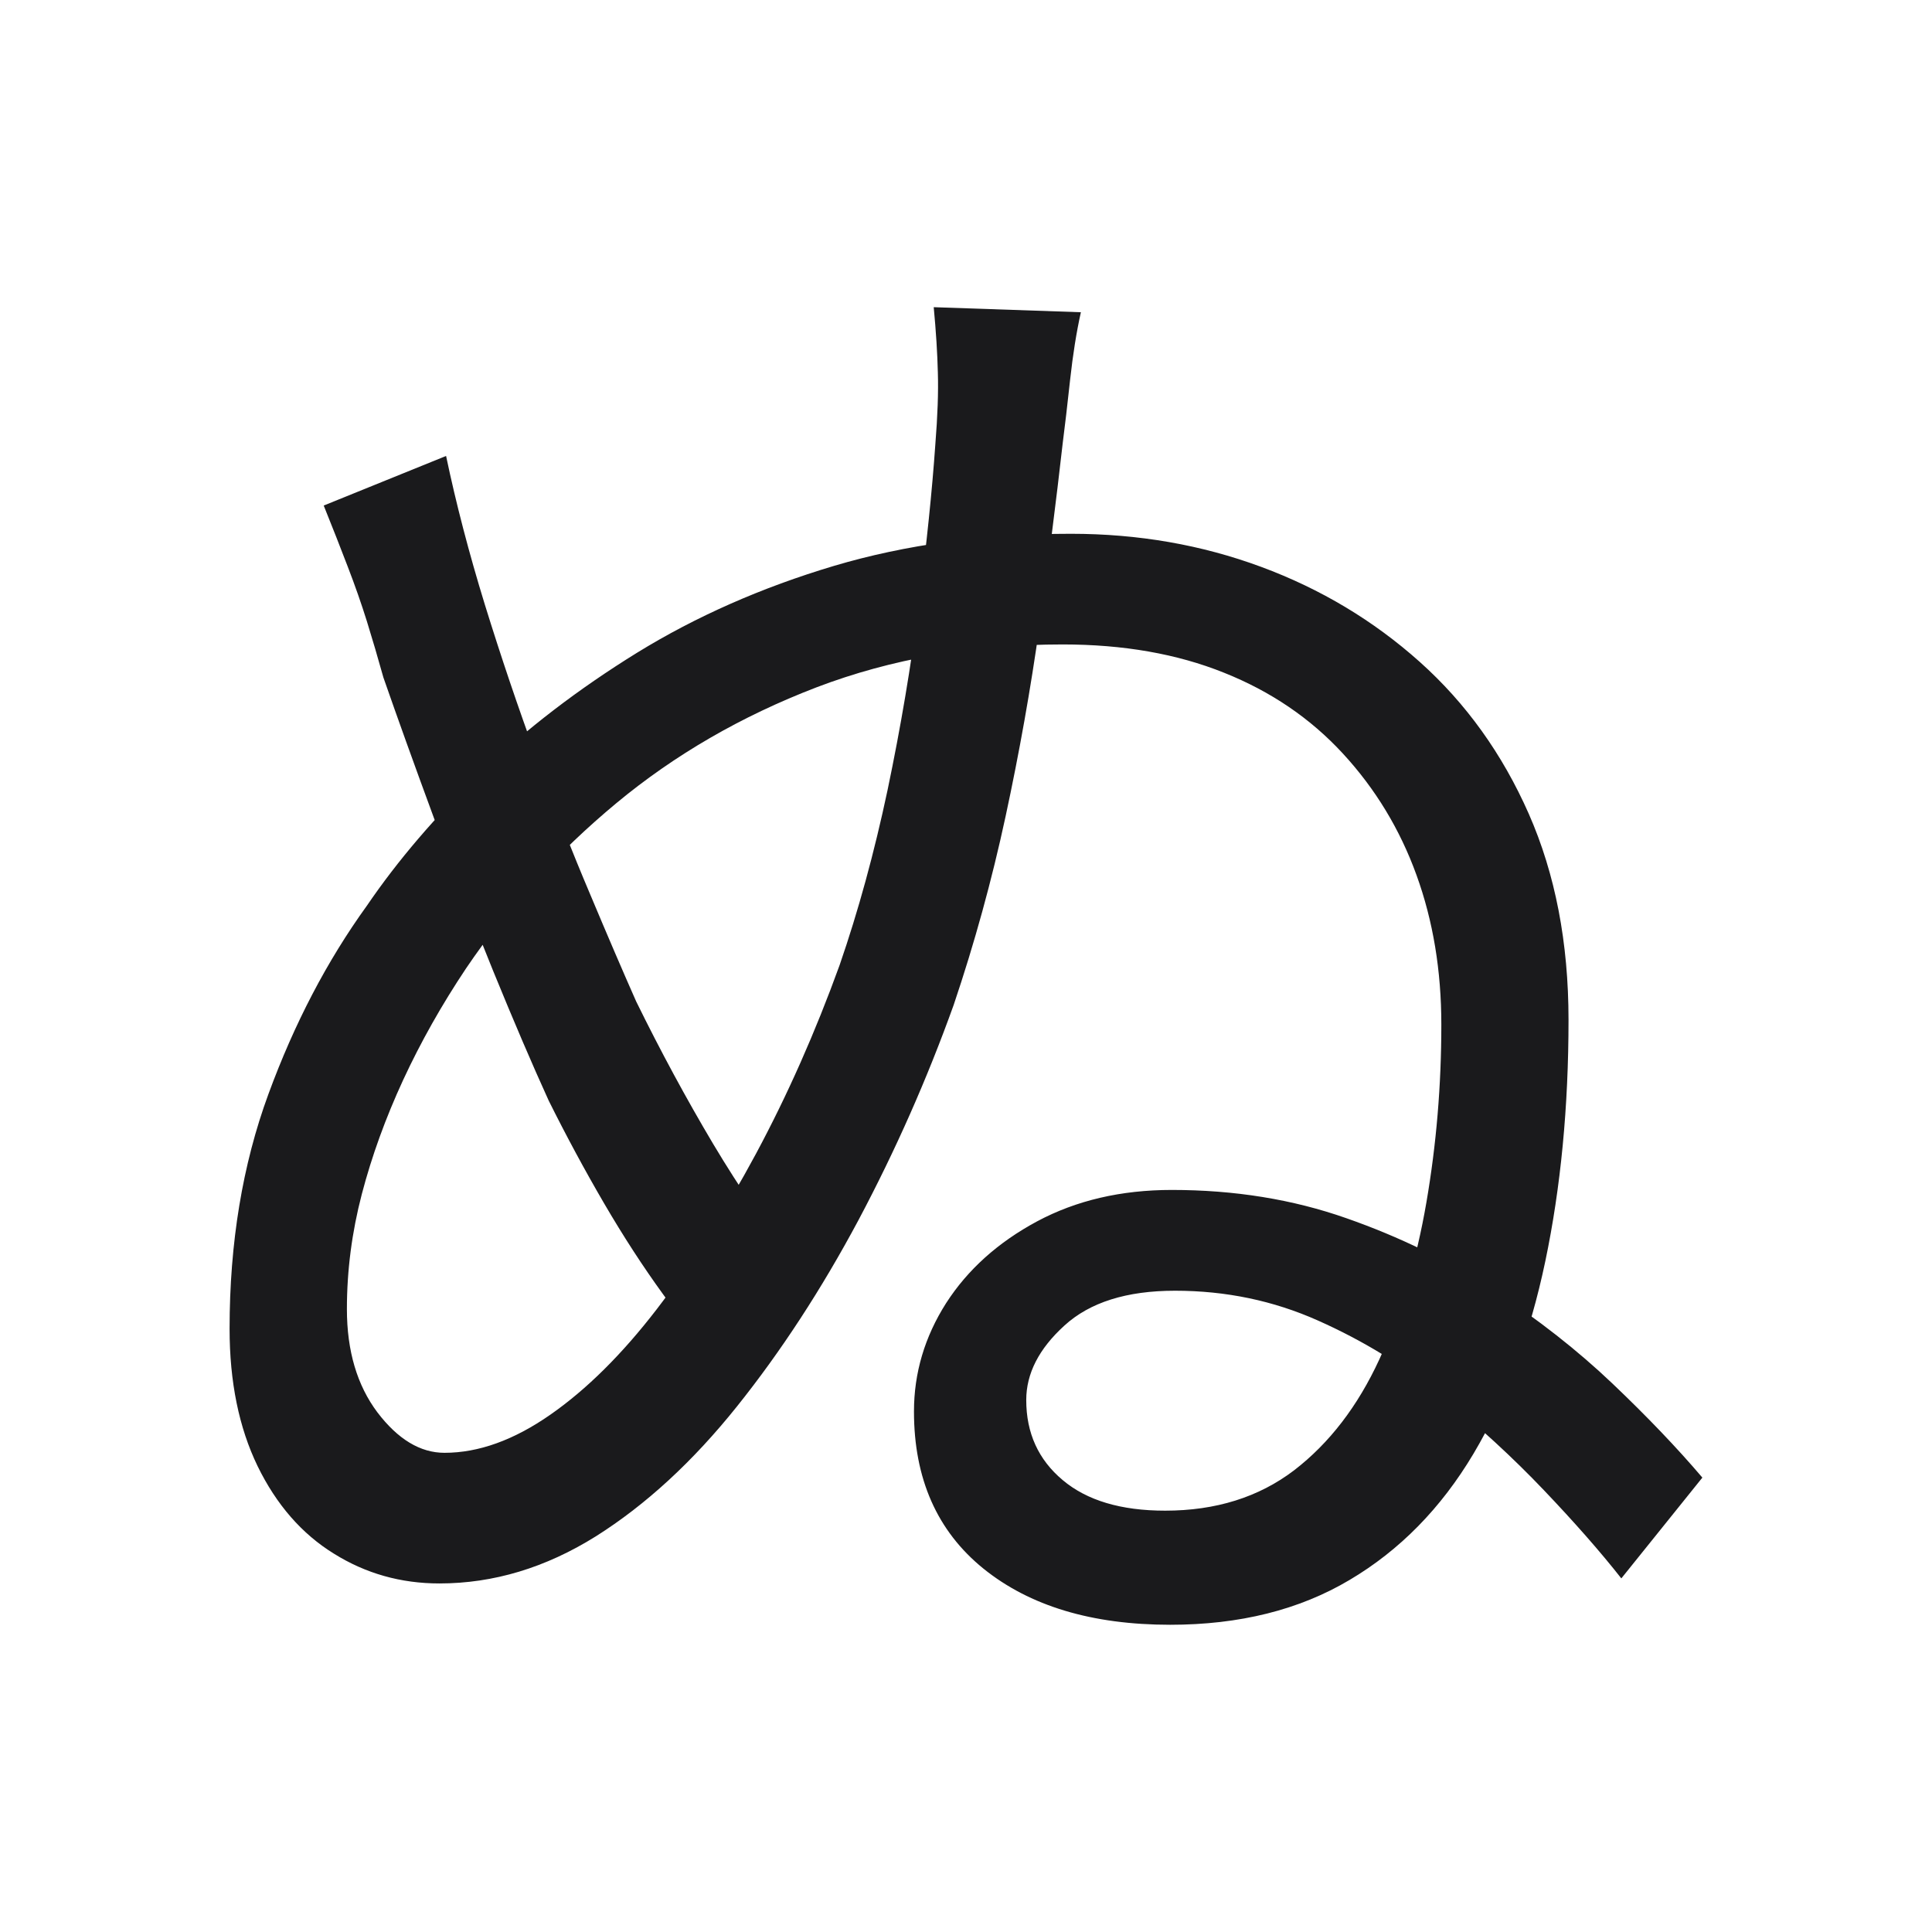<svg width="84.152" height="84.152" viewBox="0 0 84.152 84.152" fill="none" xmlns="http://www.w3.org/2000/svg"><path d="M40.67 13.38L47.08 13.60L47.08 13.60Q46.79 14.90 46.61 16.55L46.61 16.55L46.61 16.55Q46.43 18.21 46.29 19.29L46.29 19.29L46.29 19.29Q45.86 23.10 45.28 27.24L45.28 27.24L45.28 27.24Q44.70 31.38 43.80 35.56L43.80 35.56L43.80 35.56Q42.90 39.74 41.54 43.77L41.54 43.77L41.54 43.77Q39.81 48.59 37.40 53.13L37.40 53.13L37.40 53.13Q34.98 57.66 32.10 61.26L32.10 61.26L32.10 61.26Q29.22 64.86 25.95 66.92L25.95 66.92L25.95 66.92Q22.67 68.97 19.14 68.97L19.14 68.97L19.14 68.97Q16.62 68.97 14.54 67.67L14.54 67.67L14.54 67.67Q12.45 66.38 11.22 63.86L11.22 63.86L11.22 63.86Q10 61.34 10 57.88L10 57.88L10 57.88Q10 52.26 11.69 47.66L11.69 47.66L11.69 47.66Q13.38 43.05 15.98 39.45L15.98 39.45L15.98 39.45Q17.99 36.50 20.94 33.65L20.94 33.65L20.94 33.65Q23.90 30.81 27.75 28.43L27.75 28.43L27.75 28.43Q31.60 26.06 36.32 24.65L36.32 24.65L36.32 24.65Q41.03 23.25 46.65 23.25L46.65 23.25L46.65 23.25Q51.04 23.25 54.93 24.69L54.93 24.69L54.93 24.69Q58.82 26.13 61.84 28.83L61.84 28.83L61.84 28.83Q64.86 31.53 66.59 35.45L66.59 35.45L66.59 35.45Q68.32 39.38 68.32 44.42L68.32 44.42L68.32 44.42Q68.32 50.10 67.31 54.93L67.31 54.93L67.31 54.93Q66.30 59.75 64.18 63.32L64.18 63.32L64.18 63.32Q62.06 66.88 58.78 68.82L58.78 68.82L58.78 68.82Q55.50 70.77 50.97 70.77L50.97 70.77L50.97 70.77Q45.86 70.77 42.83 68.32L42.83 68.32L42.83 68.32Q39.81 65.87 39.81 61.48L39.81 61.48L39.81 61.48Q39.81 58.96 41.21 56.76L41.21 56.76L41.21 56.76Q42.62 54.57 45.17 53.20L45.17 53.20L45.17 53.20Q47.73 51.83 51.04 51.83L51.04 51.83L51.04 51.83Q55.14 51.83 58.64 53.06L58.64 53.06L58.64 53.06Q62.13 54.28 65.04 56.19L65.04 56.19L65.04 56.19Q67.96 58.10 70.23 60.26L70.23 60.26L70.23 60.26Q72.50 62.42 74.15 64.36L74.15 64.36L70.62 68.75L70.62 68.75Q69.26 67.02 67.24 64.90L67.24 64.90L67.24 64.90Q65.22 62.78 62.78 60.80L62.78 60.80L62.78 60.80Q60.33 58.82 57.41 57.52L57.41 57.52L57.41 57.52Q54.50 56.22 51.18 56.22L51.18 56.22L51.18 56.22Q48.02 56.22 46.36 57.74L46.36 57.74L46.36 57.74Q44.70 59.25 44.70 60.98L44.70 60.98L44.70 60.98Q44.70 63.14 46.29 64.47L46.29 64.47L46.29 64.47Q47.87 65.80 50.75 65.80L50.75 65.80L50.75 65.80Q54.06 65.80 56.37 64.04L56.37 64.04L56.37 64.04Q58.67 62.27 60.08 59.21L60.08 59.21L60.08 59.21Q61.48 56.15 62.13 52.37L62.13 52.37L62.13 52.37Q62.78 48.59 62.78 44.63L62.78 44.63L62.78 44.63Q62.78 41.10 61.70 38.12L61.70 38.12L61.70 38.12Q60.62 35.13 58.49 32.82L58.49 32.82L58.49 32.82Q56.37 30.52 53.31 29.30L53.31 29.30L53.31 29.30Q50.25 28.07 46.29 28.07L46.29 28.07L46.29 28.07Q40.46 28.07 35.56 29.94L35.56 29.94L35.56 29.94Q30.66 31.82 26.85 34.98L26.85 34.98L26.85 34.98Q23.03 38.15 20.30 42.18L20.30 42.18L20.30 42.18Q18.71 44.56 17.56 47.04L17.56 47.04L17.56 47.04Q16.41 49.53 15.76 52.01L15.76 52.01L15.76 52.01Q15.11 54.50 15.11 57.02L15.11 57.02L15.11 57.02Q15.11 59.75 16.44 61.52L16.44 61.52L16.44 61.52Q17.78 63.28 19.36 63.28L19.36 63.28L19.36 63.28Q21.59 63.28 23.97 61.62L23.97 61.62L23.97 61.62Q26.34 59.97 28.61 57.02L28.61 57.02L28.61 57.02Q30.88 54.06 32.93 50.25L32.93 50.25L32.93 50.25Q34.98 46.43 36.57 42.04L36.57 42.04L36.57 42.04Q37.79 38.51 38.66 34.41L38.66 34.41L38.66 34.41Q39.52 30.30 40.02 26.34L40.02 26.34L40.02 26.34Q40.53 22.38 40.74 19.36L40.74 19.36L40.74 19.36Q40.89 17.49 40.85 16.23L40.85 16.23L40.85 16.23Q40.82 14.97 40.67 13.38L40.67 13.38ZM14.10 22.02L19.43 19.86L19.43 19.86Q20.08 22.96 21.12 26.34L21.12 26.34L21.12 26.34Q22.17 29.73 23.36 32.97L23.36 32.97L23.36 32.97Q24.54 36.21 25.70 38.94L25.70 38.94L25.70 38.94Q26.85 41.68 27.71 43.62L27.71 43.62L27.71 43.62Q29.30 46.86 31.06 49.82L31.06 49.82L31.06 49.82Q32.82 52.77 34.77 55.22L34.77 55.22L31.38 59.61L31.38 59.61Q30.23 58.24 28.90 56.40L28.90 56.40L28.90 56.40Q27.57 54.57 26.31 52.41L26.31 52.41L26.31 52.41Q25.05 50.25 23.90 47.94L23.90 47.94L23.90 47.94Q22.82 45.57 21.48 42.29L21.48 42.29L21.48 42.29Q20.15 39.02 18.89 35.60L18.89 35.60L18.89 35.60Q17.63 32.18 16.70 29.51L16.70 29.51L16.70 29.51Q16.34 28.22 15.98 27.06L15.98 27.06L15.98 27.06Q15.62 25.91 15.15 24.69L15.15 24.69L15.15 24.69Q14.68 23.46 14.10 22.02L14.10 22.02Z" fill="#1A1A1C"></path></svg>
